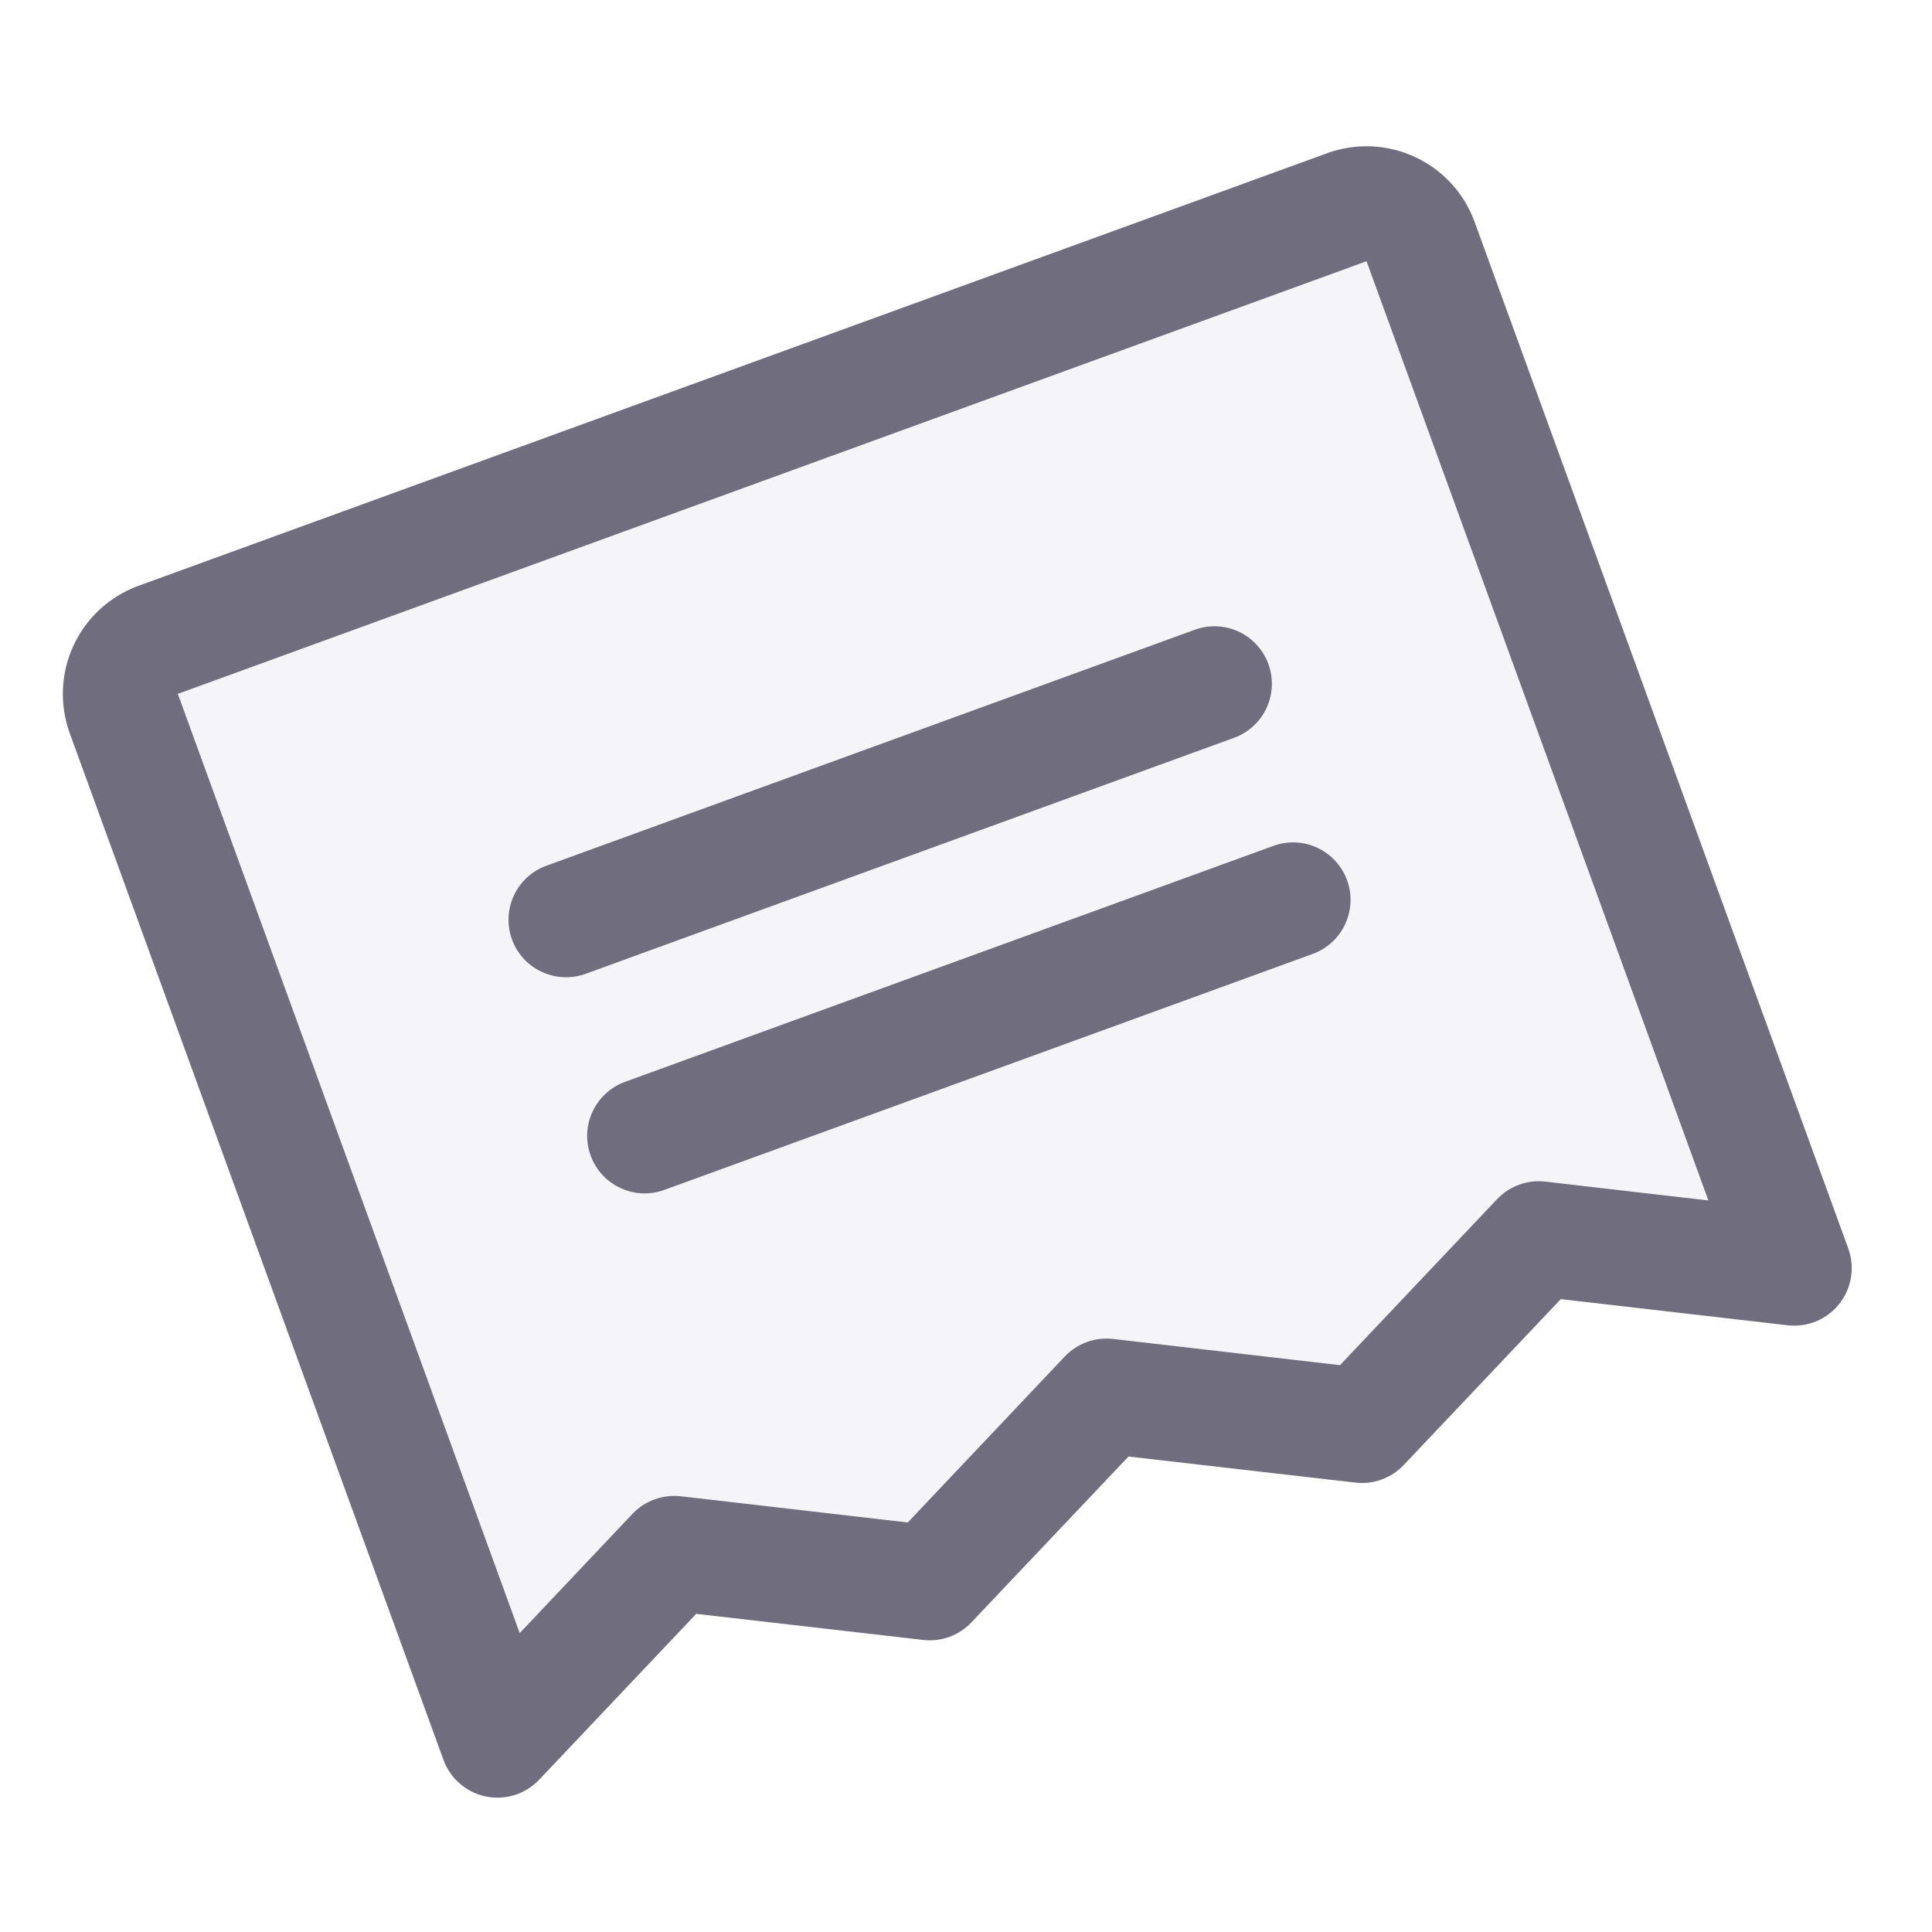 <svg viewBox="0 0 28 28" fill="none" xmlns="http://www.w3.org/2000/svg">
<g clip-path="url(#clip0_635_912)">
<path opacity="0.2" d="M20.588 3.501L26.003 18.38L22.301 17.953L19.739 20.66L16.037 20.234L13.474 22.94L9.772 22.514L7.21 25.22L1.794 10.341C1.719 10.134 1.729 9.905 1.822 9.704C1.916 9.504 2.085 9.349 2.292 9.273L19.52 3.003C19.728 2.927 19.957 2.937 20.157 3.031C20.358 3.124 20.513 3.293 20.588 3.501Z" fill="#CECBDE"/>
<path d="M7.42 13.615C7.344 13.407 7.354 13.178 7.448 12.978C7.541 12.777 7.71 12.622 7.918 12.547L17.315 9.127C17.522 9.051 17.752 9.061 17.952 9.154C18.152 9.248 18.307 9.417 18.383 9.625C18.458 9.832 18.448 10.062 18.355 10.262C18.262 10.462 18.093 10.617 17.885 10.693L8.488 14.113C8.28 14.188 8.051 14.178 7.851 14.085C7.65 13.992 7.495 13.822 7.42 13.615ZM9.628 17.245L19.025 13.825C19.233 13.749 19.402 13.594 19.495 13.394C19.588 13.194 19.599 12.965 19.523 12.757C19.447 12.549 19.292 12.38 19.092 12.287C18.892 12.193 18.663 12.183 18.455 12.259L9.058 15.679C8.85 15.755 8.681 15.91 8.588 16.11C8.494 16.31 8.484 16.54 8.56 16.747C8.635 16.955 8.79 17.124 8.991 17.217C9.191 17.311 9.42 17.321 9.628 17.245ZM21.371 3.216L26.787 18.095C26.835 18.228 26.849 18.372 26.826 18.512C26.803 18.652 26.745 18.784 26.657 18.896C26.569 19.007 26.454 19.094 26.323 19.149C26.192 19.203 26.049 19.223 25.908 19.207L22.62 18.828L20.344 21.232C20.255 21.326 20.145 21.398 20.024 21.442C19.902 21.487 19.772 21.502 19.643 21.487L16.355 21.109L14.079 23.512C13.99 23.606 13.881 23.678 13.759 23.723C13.637 23.767 13.507 23.782 13.379 23.767L10.09 23.389L7.815 25.792C7.717 25.895 7.595 25.972 7.459 26.015C7.324 26.057 7.18 26.064 7.041 26.036C6.901 26.007 6.772 25.943 6.665 25.85C6.557 25.757 6.475 25.638 6.427 25.505L1.011 10.627C0.86 10.211 0.88 9.753 1.067 9.352C1.254 8.951 1.592 8.641 2.007 8.49L19.235 2.22C19.65 2.069 20.109 2.089 20.509 2.276C20.91 2.462 21.22 2.801 21.371 3.216ZM19.805 3.786L2.577 10.056L7.532 23.668L9.166 21.94C9.255 21.846 9.365 21.774 9.487 21.73C9.608 21.686 9.739 21.671 9.867 21.685L13.156 22.065L15.431 19.66C15.52 19.566 15.63 19.494 15.751 19.45C15.873 19.406 16.003 19.39 16.132 19.405L19.42 19.785L21.696 17.38C21.785 17.286 21.894 17.214 22.016 17.17C22.137 17.125 22.268 17.11 22.396 17.125L24.759 17.398L19.805 3.786Z" fill="#706D7E"/>
</g>
<defs>
<clipPath id="clip0_635_912">
<rect width="26.667" height="26.667" fill="white" transform="translate(0.667 0.667)"/>
</clipPath>
</defs>
</svg>
